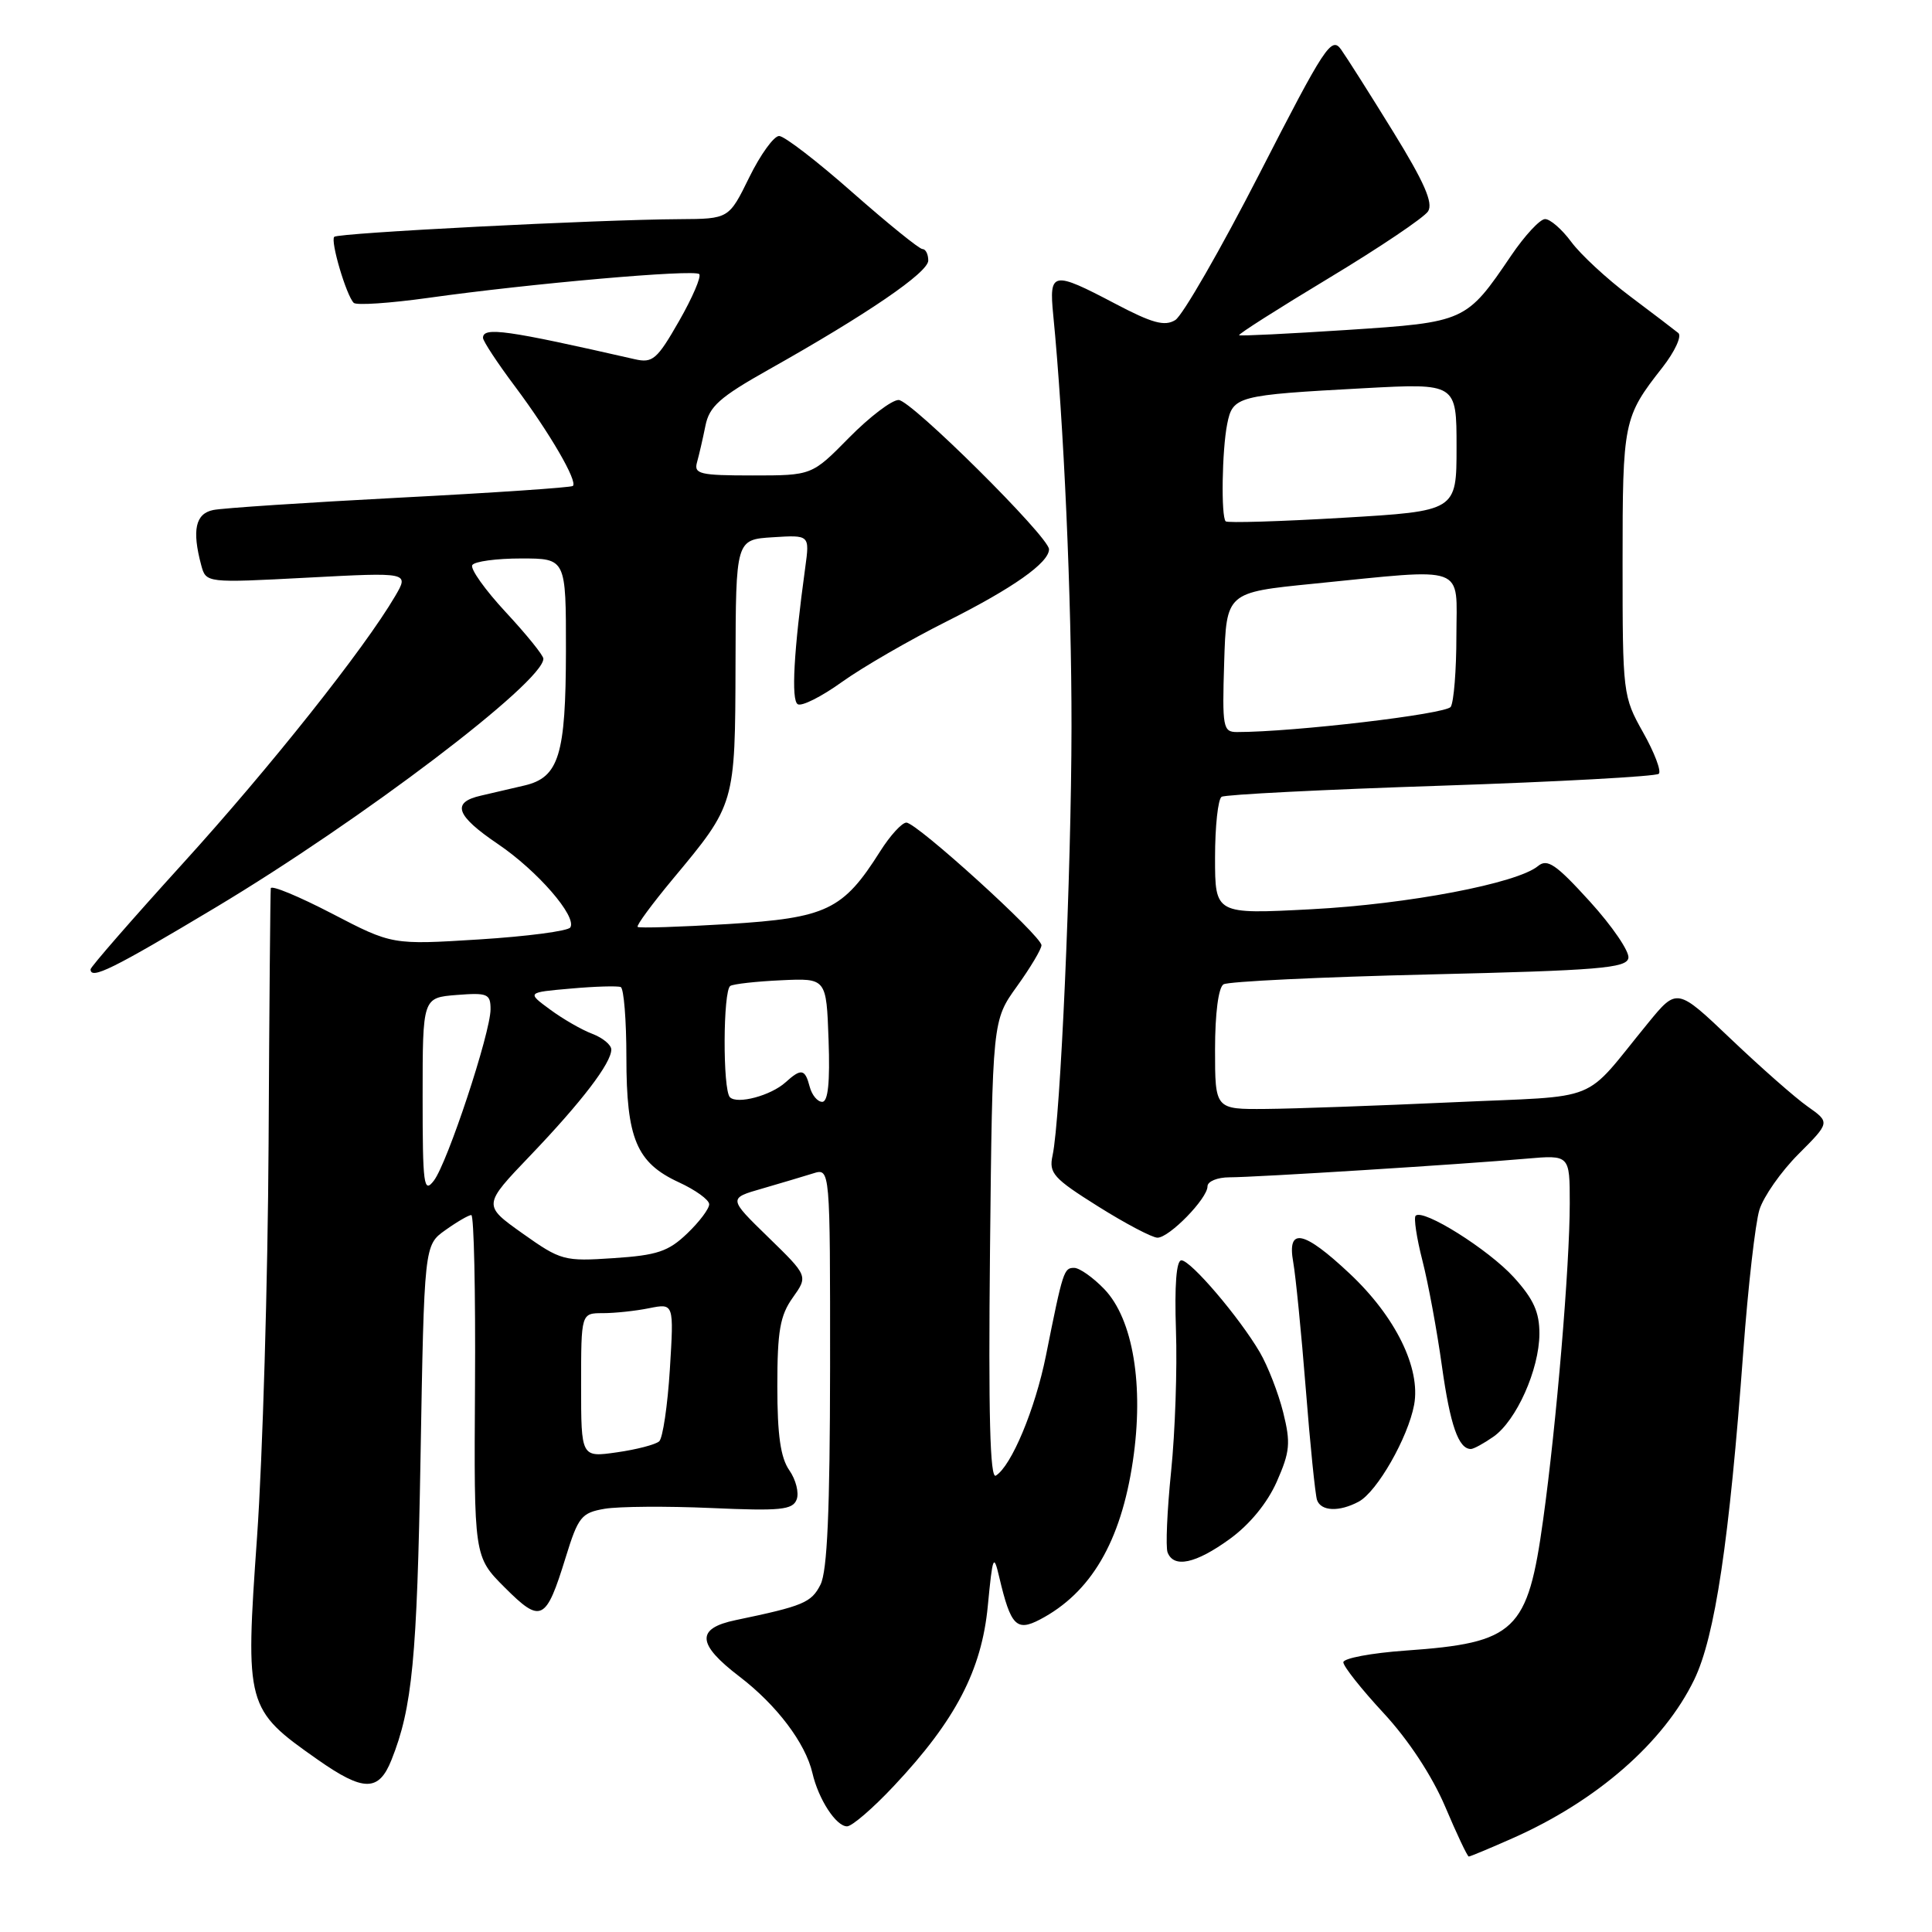 <?xml version="1.0" encoding="UTF-8" standalone="no"?>
<!DOCTYPE svg PUBLIC "-//W3C//DTD SVG 1.1//EN" "http://www.w3.org/Graphics/SVG/1.1/DTD/svg11.dtd" >
<svg xmlns="http://www.w3.org/2000/svg" xmlns:xlink="http://www.w3.org/1999/xlink" version="1.1" viewBox="0 0 256 256">
 <g >
 <path fill="currentColor"
d=" M 200.44 243.57 C 211.58 238.64 220.45 230.90 224.49 222.57 C 227.25 216.88 229.15 204.17 231.00 179.00 C 231.63 170.47 232.59 162.06 233.13 160.31 C 233.67 158.56 236.00 155.23 238.31 152.92 C 242.50 148.72 242.50 148.72 239.51 146.61 C 237.86 145.45 233.30 141.43 229.36 137.68 C 222.21 130.87 222.21 130.87 218.36 135.58 C 209.49 146.40 212.63 145.13 192.45 146.06 C 182.58 146.51 171.46 146.91 167.75 146.94 C 161.00 147.00 161.00 147.00 161.00 139.06 C 161.00 134.28 161.45 130.84 162.12 130.43 C 162.73 130.05 174.99 129.46 189.36 129.12 C 211.83 128.59 215.52 128.28 215.77 126.95 C 215.94 126.10 213.64 122.73 210.67 119.46 C 206.17 114.51 205.03 113.73 203.79 114.76 C 201.03 117.05 186.57 119.81 173.75 120.48 C 161.00 121.15 161.00 121.15 161.00 113.64 C 161.00 109.50 161.39 105.88 161.87 105.58 C 162.35 105.28 175.43 104.62 190.95 104.11 C 206.47 103.59 219.45 102.88 219.80 102.53 C 220.16 102.18 219.22 99.71 217.72 97.05 C 215.04 92.28 215.00 91.91 215.00 74.54 C 215.00 55.83 215.11 55.28 220.28 48.69 C 221.92 46.59 222.87 44.54 222.39 44.13 C 221.90 43.73 219.02 41.53 215.98 39.25 C 212.94 36.97 209.44 33.73 208.20 32.05 C 206.96 30.37 205.39 29.01 204.72 29.03 C 204.05 29.04 202.03 31.22 200.24 33.86 C 194.28 42.65 194.19 42.69 178.50 43.72 C 170.80 44.22 164.36 44.54 164.19 44.42 C 164.01 44.30 169.36 40.90 176.08 36.85 C 182.79 32.81 188.71 28.82 189.23 28.00 C 189.93 26.89 188.71 24.12 184.63 17.50 C 181.58 12.55 178.46 7.63 177.70 6.56 C 176.43 4.77 175.55 6.11 166.91 22.97 C 161.73 33.07 156.70 41.81 155.73 42.41 C 154.32 43.28 152.67 42.82 147.73 40.22 C 139.46 35.87 138.99 35.96 139.56 41.75 C 140.95 55.84 142.00 79.40 141.98 96.33 C 141.96 115.63 140.52 148.27 139.47 153.11 C 138.96 155.45 139.58 156.14 145.51 159.86 C 149.14 162.14 152.68 164.00 153.37 164.00 C 154.94 164.00 160.00 158.81 160.00 157.20 C 160.00 156.54 161.31 156.00 162.92 156.00 C 166.30 156.00 193.77 154.28 202.25 153.53 C 208.00 153.03 208.00 153.03 208.00 159.46 C 208.00 167.69 206.24 188.67 204.48 201.33 C 202.43 216.18 200.85 217.68 186.26 218.71 C 181.72 219.03 178.00 219.73 178.00 220.26 C 178.00 220.80 180.40 223.83 183.34 227.00 C 186.63 230.55 189.75 235.30 191.49 239.38 C 193.03 243.02 194.44 246.00 194.62 246.00 C 194.80 246.00 197.42 244.91 200.44 243.57 Z  M 118.46 236.63 C 126.62 227.95 130.08 221.30 130.89 212.79 C 131.53 206.13 131.66 205.80 132.41 209.00 C 133.92 215.42 134.69 216.22 137.79 214.60 C 144.55 211.06 148.52 204.30 150.11 193.60 C 151.60 183.59 150.14 174.80 146.33 170.82 C 144.84 169.27 143.04 168.00 142.33 168.00 C 140.97 168.00 140.85 168.35 138.59 179.64 C 137.16 186.73 134.02 194.25 131.95 195.53 C 131.18 196.01 130.96 187.38 131.18 165.71 C 131.50 135.22 131.50 135.22 134.75 130.70 C 136.54 128.21 138.00 125.76 138.00 125.25 C 138.00 124.01 121.46 109.00 120.10 109.00 C 119.51 109.00 117.94 110.72 116.61 112.83 C 111.70 120.60 109.54 121.63 96.50 122.44 C 90.08 122.83 84.67 123.00 84.49 122.82 C 84.30 122.63 86.40 119.79 89.14 116.49 C 97.43 106.54 97.41 106.62 97.46 88.00 C 97.50 71.50 97.50 71.50 102.39 71.19 C 107.29 70.88 107.29 70.88 106.70 75.19 C 105.17 86.32 104.82 92.77 105.70 93.31 C 106.22 93.64 108.86 92.31 111.57 90.36 C 114.28 88.42 120.55 84.79 125.50 82.31 C 134.24 77.92 139.00 74.56 139.00 72.78 C 139.00 71.15 120.71 53.00 119.07 53.00 C 118.16 53.00 115.21 55.25 112.50 58.00 C 107.58 63.00 107.58 63.00 99.72 63.00 C 92.72 63.00 91.92 62.81 92.36 61.25 C 92.63 60.29 93.13 58.12 93.47 56.43 C 93.98 53.86 95.36 52.63 101.79 49.01 C 114.95 41.61 123.00 36.10 123.00 34.52 C 123.00 33.68 122.65 33.00 122.23 33.00 C 121.81 33.00 117.65 29.63 112.98 25.52 C 108.32 21.40 103.93 18.02 103.24 18.02 C 102.55 18.01 100.76 20.48 99.28 23.50 C 96.58 29.00 96.58 29.00 90.04 29.04 C 79.15 29.10 44.81 30.86 44.29 31.38 C 43.75 31.92 45.88 39.13 46.87 40.13 C 47.22 40.48 51.66 40.18 56.75 39.47 C 70.25 37.57 91.99 35.66 92.65 36.32 C 92.96 36.63 91.76 39.43 89.98 42.54 C 87.07 47.63 86.48 48.14 84.12 47.60 C 67.10 43.72 64.00 43.28 64.00 44.77 C 64.00 45.19 65.91 48.10 68.25 51.22 C 72.84 57.36 76.57 63.78 75.91 64.39 C 75.68 64.60 65.38 65.30 53.00 65.94 C 40.62 66.59 29.49 67.32 28.25 67.58 C 25.90 68.06 25.42 70.24 26.66 74.88 C 27.30 77.25 27.30 77.25 40.76 76.54 C 54.21 75.83 54.21 75.83 52.36 78.99 C 48.27 85.97 35.76 101.72 24.20 114.44 C 17.49 121.83 12.00 128.13 12.00 128.44 C 12.00 129.86 14.95 128.40 28.56 120.25 C 47.94 108.64 72.00 90.38 72.00 87.28 C 72.00 86.84 69.76 84.07 67.02 81.12 C 64.28 78.17 62.28 75.36 62.58 74.88 C 62.87 74.39 65.79 74.00 69.06 74.00 C 75.00 74.00 75.00 74.00 74.99 86.25 C 74.97 100.06 74.06 103.01 69.50 104.08 C 67.85 104.47 65.26 105.07 63.75 105.42 C 59.78 106.31 60.38 108.05 65.98 111.84 C 71.22 115.39 76.47 121.44 75.57 122.89 C 75.27 123.37 69.84 124.08 63.49 124.48 C 51.96 125.20 51.96 125.20 43.98 121.05 C 39.59 118.77 35.95 117.26 35.88 117.70 C 35.82 118.14 35.68 133.35 35.59 151.50 C 35.49 169.65 34.80 193.12 34.06 203.66 C 32.48 226.09 32.58 226.48 42.08 233.15 C 48.18 237.43 50.19 237.44 51.88 233.18 C 54.63 226.29 55.26 219.77 55.72 193.25 C 56.21 164.99 56.21 164.99 59.01 163.00 C 60.55 161.90 62.10 161.00 62.45 161.00 C 62.80 161.00 63.02 171.19 62.94 183.63 C 62.80 206.27 62.80 206.27 66.88 210.35 C 71.69 215.16 72.34 214.84 74.95 206.38 C 76.62 200.97 77.04 200.45 80.13 199.92 C 81.98 199.61 88.33 199.56 94.22 199.82 C 103.42 200.23 105.04 200.07 105.56 198.69 C 105.90 197.81 105.46 196.07 104.59 194.82 C 103.43 193.16 103.00 190.17 103.00 183.68 C 103.00 176.36 103.36 174.31 105.04 171.95 C 107.08 169.08 107.08 169.08 101.79 163.93 C 96.50 158.78 96.50 158.78 101.00 157.49 C 103.47 156.77 106.51 155.87 107.75 155.48 C 110.00 154.77 110.00 154.77 109.99 181.13 C 109.97 200.19 109.62 208.18 108.72 209.97 C 107.51 212.36 106.46 212.80 97.50 214.67 C 92.19 215.77 92.33 217.84 97.99 222.16 C 102.91 225.92 106.73 230.97 107.65 234.94 C 108.45 238.41 110.78 242.00 112.24 242.00 C 112.89 242.00 115.69 239.59 118.46 236.63 Z  M 162.94 203.93 C 165.59 202.01 167.92 199.17 169.18 196.33 C 170.93 192.36 171.04 191.21 170.03 187.15 C 169.39 184.59 168.00 181.01 166.93 179.18 C 164.21 174.54 157.78 167.00 156.54 167.00 C 155.87 167.00 155.62 170.31 155.82 176.25 C 156.00 181.34 155.71 189.75 155.18 194.95 C 154.65 200.14 154.44 204.98 154.71 205.70 C 155.53 207.82 158.43 207.20 162.94 203.93 Z  M 180.03 198.98 C 182.47 197.68 186.57 190.49 187.38 186.14 C 188.27 181.29 184.91 174.45 178.83 168.75 C 172.72 163.01 170.52 162.57 171.36 167.25 C 171.68 169.04 172.43 176.57 173.02 184.00 C 173.60 191.43 174.28 198.06 174.51 198.75 C 175.03 200.26 177.45 200.36 180.03 198.98 Z  M 197.89 190.37 C 200.93 188.24 203.95 181.48 203.98 176.75 C 203.99 173.87 203.21 172.14 200.59 169.25 C 197.23 165.56 188.56 160.11 187.58 161.09 C 187.31 161.36 187.71 164.04 188.48 167.04 C 189.25 170.04 190.41 176.32 191.06 181.00 C 192.16 188.86 193.26 192.00 194.90 192.00 C 195.26 192.00 196.60 191.27 197.89 190.37 Z  M 162.21 87.75 C 162.50 78.50 162.50 78.50 174.00 77.35 C 194.62 75.29 193.00 74.71 192.98 84.25 C 192.98 88.79 192.64 93.02 192.23 93.66 C 191.62 94.62 171.43 97.00 163.91 97.00 C 162.05 97.00 161.94 96.40 162.21 87.75 Z  M 162.41 69.08 C 161.78 68.45 161.92 59.65 162.61 56.18 C 163.35 52.49 163.88 52.35 180.75 51.44 C 193.00 50.78 193.00 50.78 193.00 59.25 C 193.00 67.72 193.00 67.72 177.91 68.61 C 169.62 69.10 162.64 69.31 162.41 69.08 Z  M 77.00 183.56 C 77.00 174.00 77.00 174.00 79.88 174.00 C 81.46 174.00 84.22 173.71 86.03 173.34 C 89.30 172.69 89.30 172.69 88.76 181.44 C 88.46 186.25 87.82 190.55 87.35 190.98 C 86.88 191.41 84.36 192.07 81.75 192.44 C 77.00 193.12 77.00 193.12 77.00 183.56 Z  M 69.23 163.43 C 63.97 159.69 63.97 159.69 70.28 153.10 C 77.08 145.99 81.00 140.86 81.00 139.07 C 81.00 138.45 79.87 137.52 78.49 136.99 C 77.10 136.47 74.58 135.02 72.89 133.77 C 69.80 131.50 69.80 131.50 75.65 130.99 C 78.87 130.70 81.84 130.62 82.25 130.79 C 82.66 130.97 83.00 135.16 83.00 140.11 C 83.00 150.88 84.34 154.07 89.95 156.66 C 92.15 157.67 93.96 158.98 93.97 159.56 C 93.99 160.15 92.68 161.89 91.06 163.44 C 88.57 165.83 87.08 166.33 81.31 166.71 C 74.74 167.15 74.32 167.04 69.23 163.43 Z  M 56.00 145.29 C 56.00 132.20 56.00 132.20 60.50 131.84 C 64.60 131.52 65.00 131.68 65.00 133.73 C 65.00 136.84 59.30 154.07 57.49 156.44 C 56.15 158.19 56.00 157.08 56.00 145.29 Z  M 96.72 145.39 C 95.75 144.42 95.80 131.24 96.77 130.64 C 97.19 130.38 100.23 130.04 103.52 129.89 C 109.50 129.61 109.50 129.61 109.79 137.80 C 109.99 143.42 109.72 146.00 108.95 146.00 C 108.32 146.00 107.58 145.10 107.29 144.00 C 106.67 141.62 106.17 141.53 104.08 143.42 C 102.13 145.18 97.69 146.36 96.72 145.39 Z "/>
</g>
</svg>